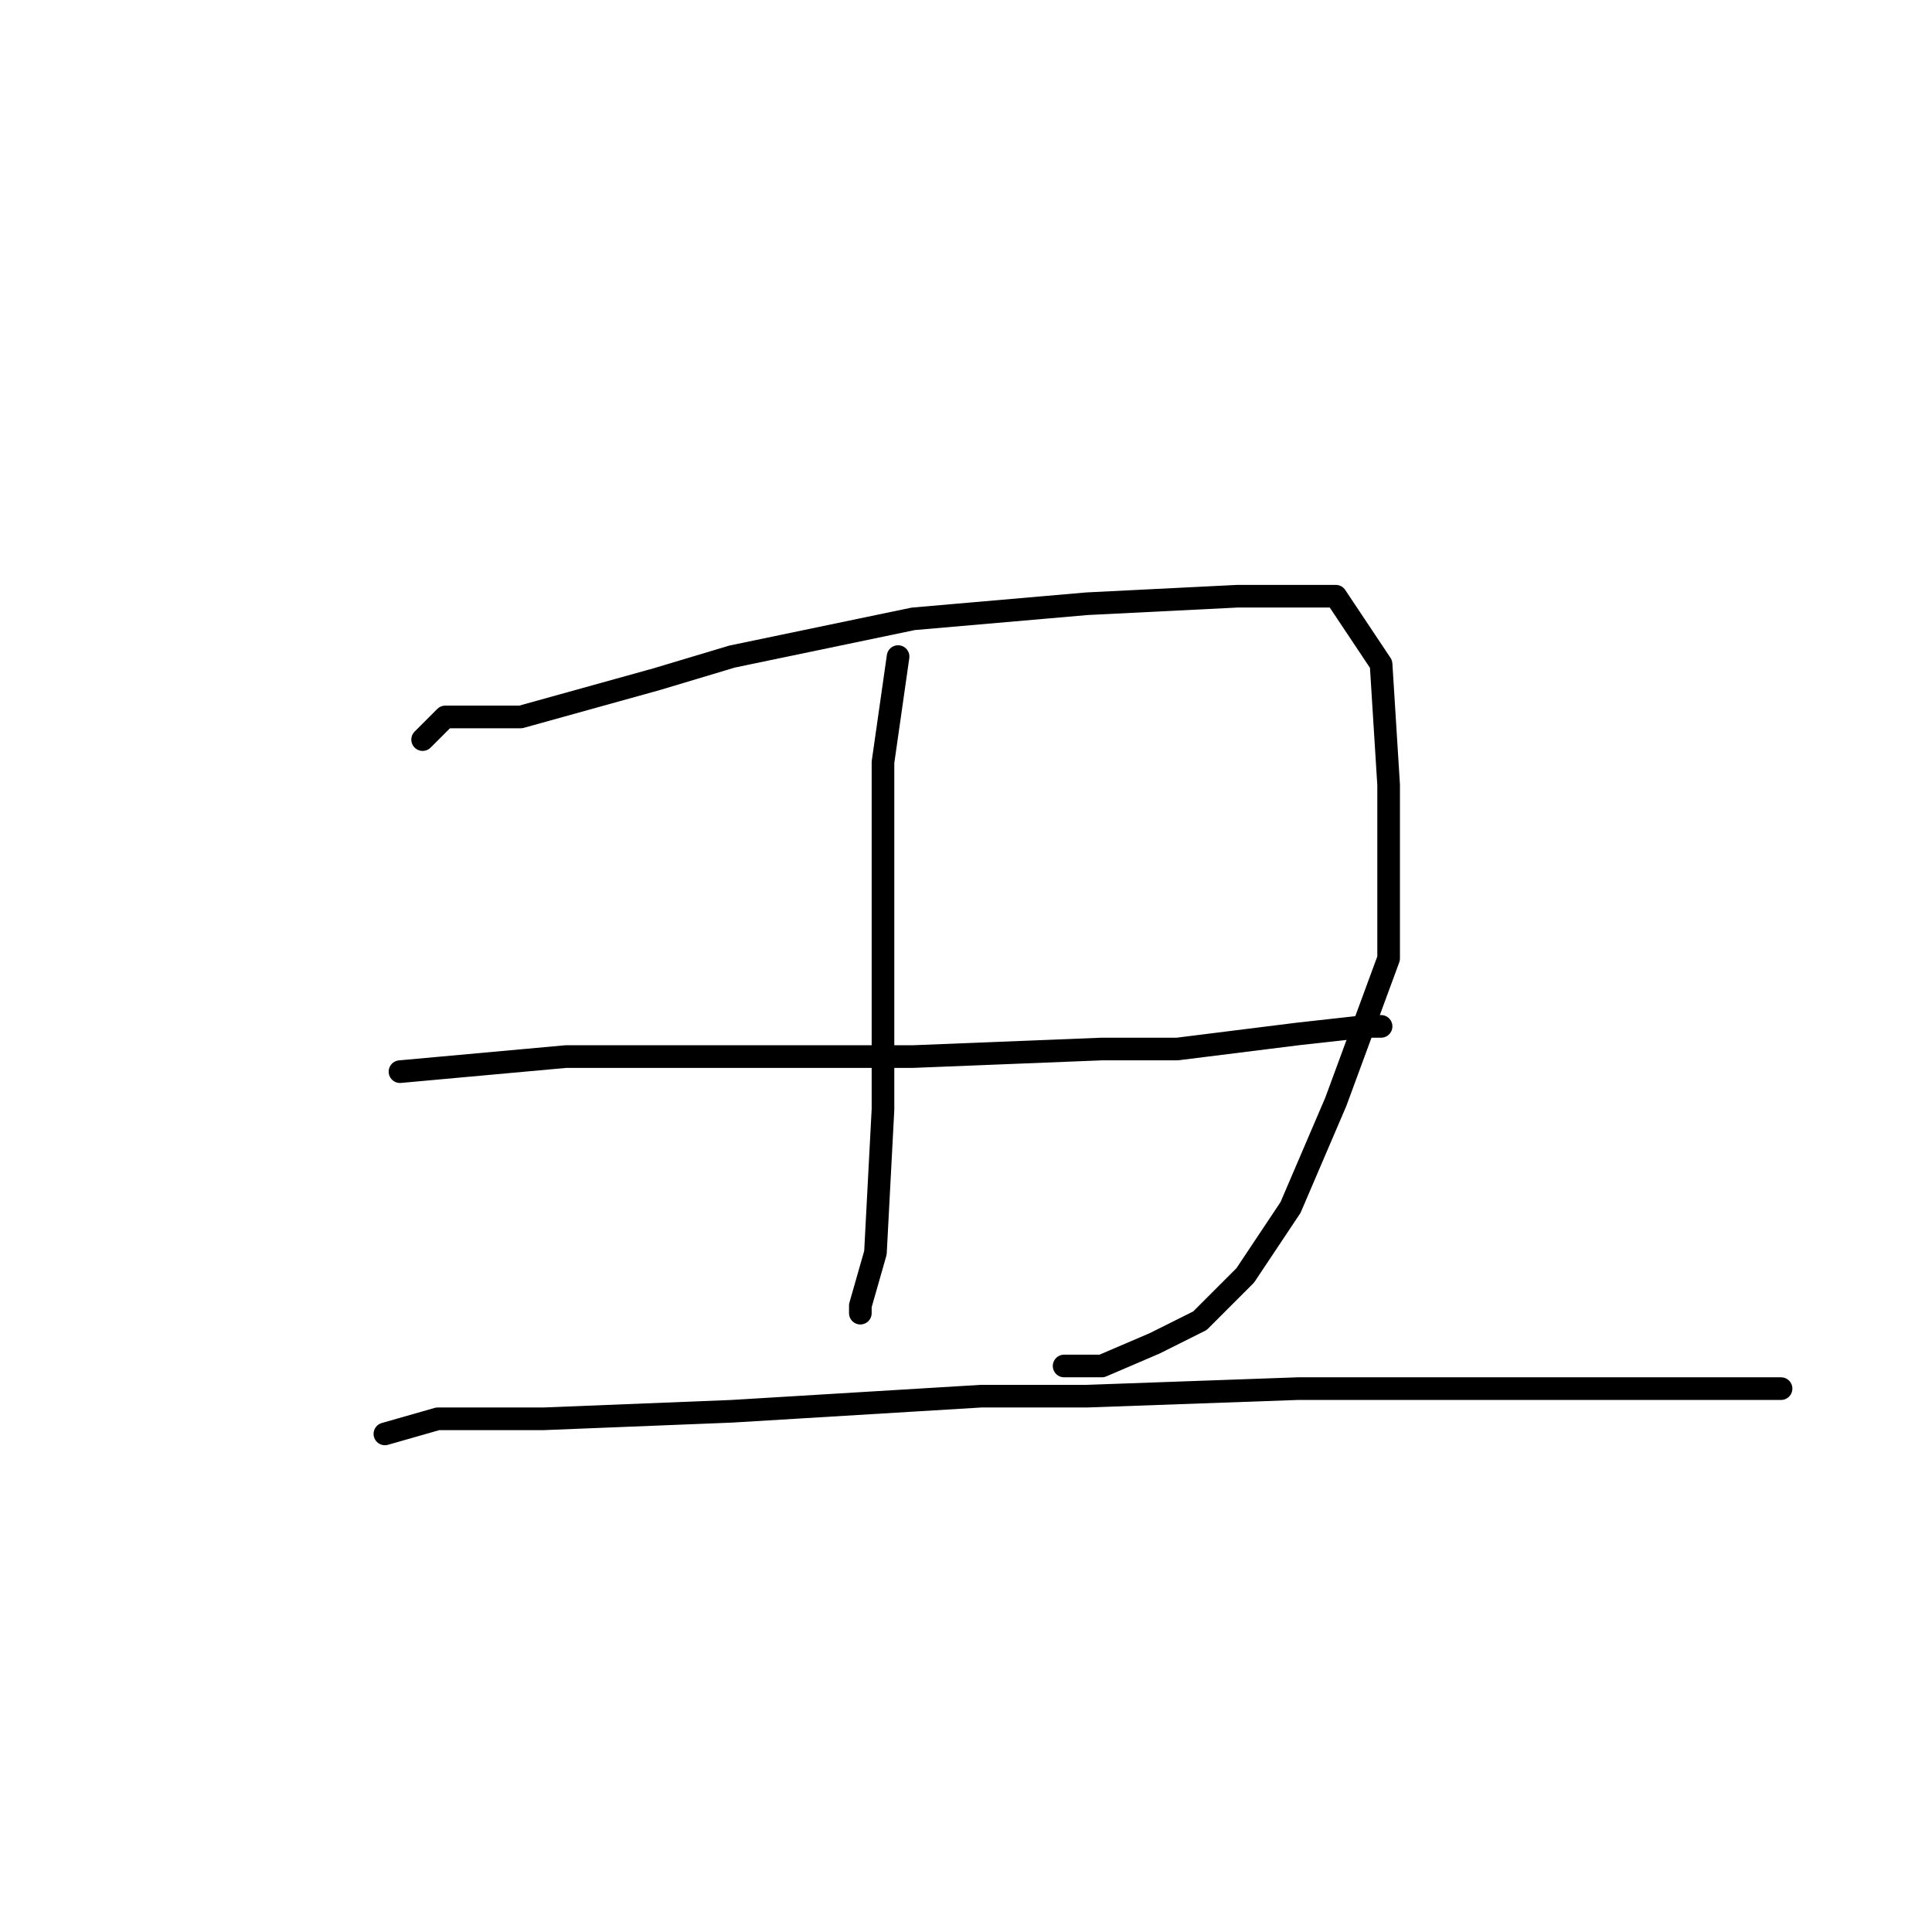 <?xml version="1.0" standalone="no"?>
    <svg width="256" height="256" xmlns="http://www.w3.org/2000/svg" version="1.1">
    <polyline stroke="black" stroke-width="3" stroke-linecap="round" fill="transparent" stroke-linejoin="round" points="56 98 59 95 63 95 69 95 87 90 97 87 121 82 144 80 164 79 177 79 183 88 184 104 184 127 177 146 171 160 165 169 159 175 153 178 146 181 142 181 141 181 141 181 " />
        <polyline stroke="black" stroke-width="3" stroke-linecap="round" fill="transparent" stroke-linejoin="round" points="119 87 117 101 117 108 117 123 117 139 117 147 116 166 114 173 114 174 114 174 " />
        <polyline stroke="black" stroke-width="3" stroke-linecap="round" fill="transparent" stroke-linejoin="round" points="53 142 75 140 83 140 121 140 146 139 156 139 172 137 181 136 183 136 183 136 " />
        <polyline stroke="black" stroke-width="3" stroke-linecap="round" fill="transparent" stroke-linejoin="round" points="51 190 58 188 72 188 97 187 130 185 144 185 172 184 193 184 210 184 224 184 234 184 236 184 236 184 " />
        </svg>